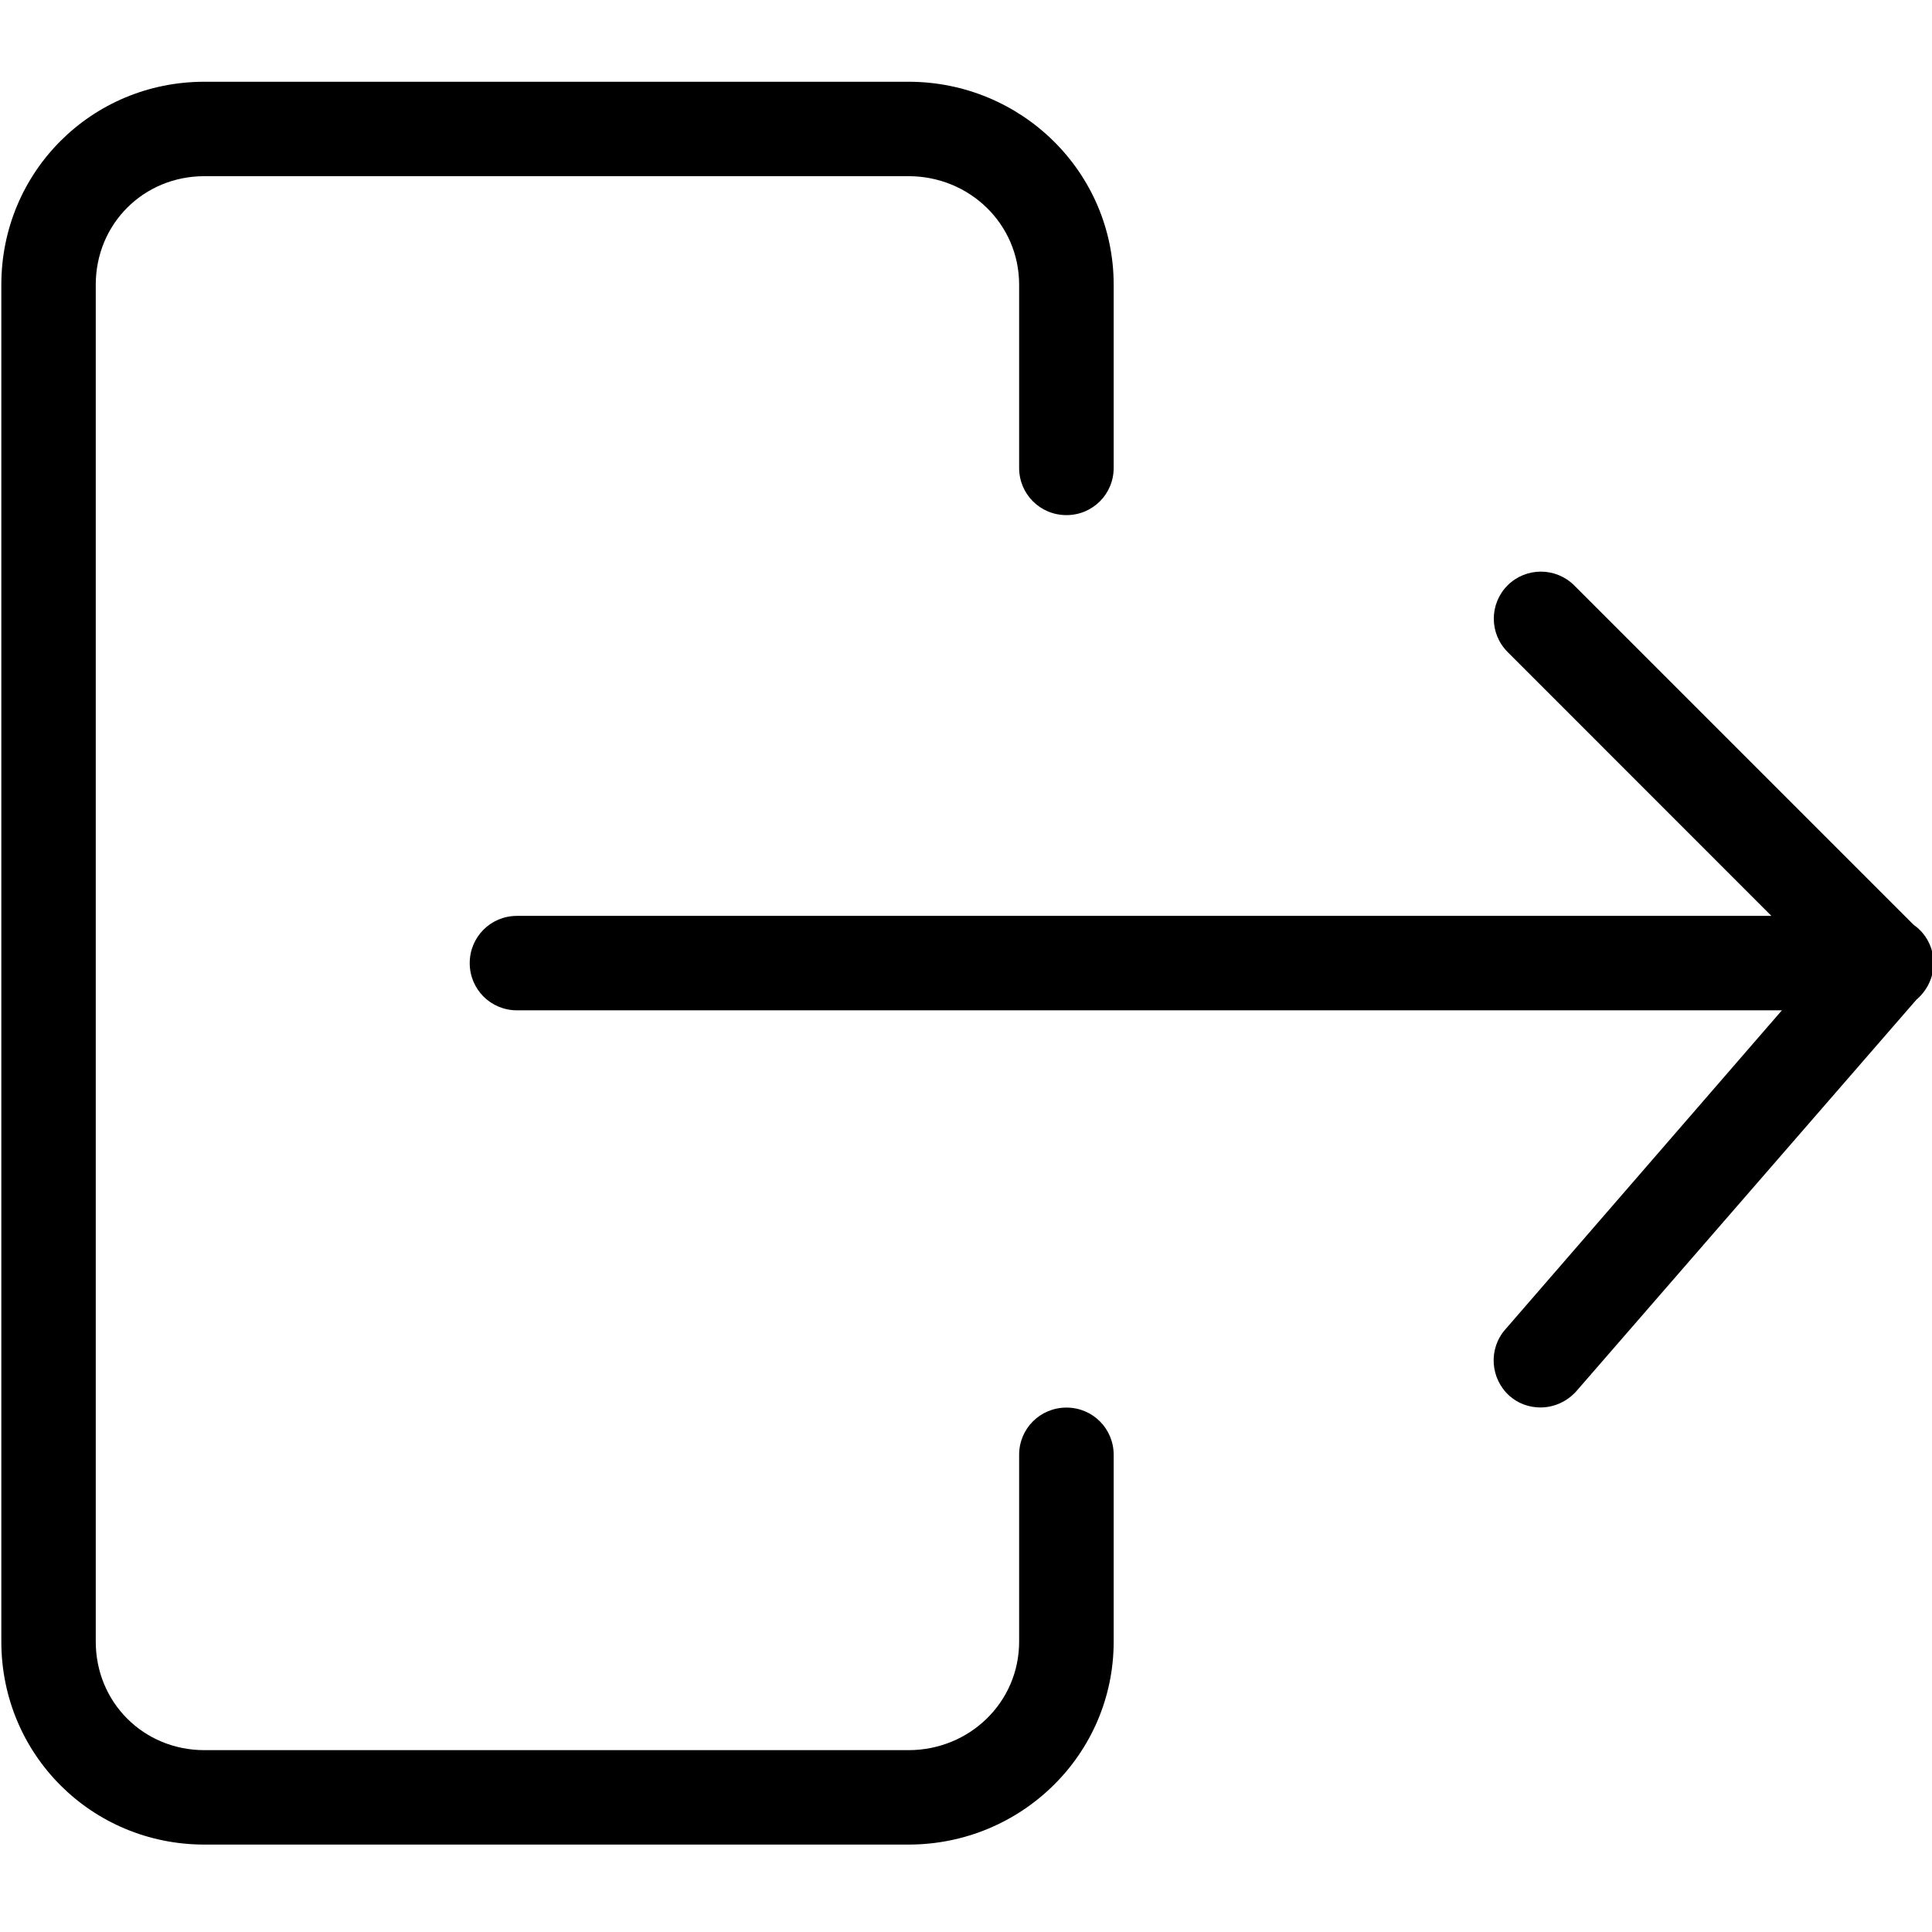 <svg viewBox="0 0 16 16" fill="none" xmlns="http://www.w3.org/2000/svg">
<path d="M1.693 15.276H7.524C8.458 15.276 9.223 14.529 9.223 13.595V12.048C9.223 11.831 9.049 11.657 8.832 11.657C8.614 11.657 8.44 11.831 8.44 12.048V13.595C8.44 14.099 8.028 14.494 7.524 14.494H1.693C1.189 14.494 0.793 14.099 0.793 13.595V2.358C0.793 1.854 1.189 1.459 1.693 1.459H7.524C8.028 1.459 8.44 1.854 8.44 2.358V3.875C8.44 4.092 8.614 4.266 8.832 4.266C9.049 4.266 9.223 4.092 9.223 3.875V2.358C9.223 1.424 8.458 0.677 7.524 0.677H1.693C0.758 0.677 0.011 1.424 0.011 2.358V13.595C0.011 14.529 0.758 15.276 1.693 15.276Z" fill="currentColor"/>
<path d="M12.502 11.561C12.576 11.626 12.667 11.656 12.758 11.656C12.867 11.656 12.976 11.609 13.054 11.522L15.87 8.28C15.957 8.206 16.013 8.098 16.013 7.976C16.013 7.846 15.948 7.728 15.848 7.659L13.037 4.848C12.884 4.696 12.637 4.696 12.485 4.848C12.333 5 12.333 5.247 12.485 5.399L14.67 7.585H4.281C4.064 7.585 3.89 7.759 3.89 7.976C3.89 8.193 4.064 8.367 4.281 8.367H14.757L12.467 11.009C12.324 11.17 12.341 11.418 12.502 11.561L12.502 11.561Z" fill="currentColor"/>
</svg>
